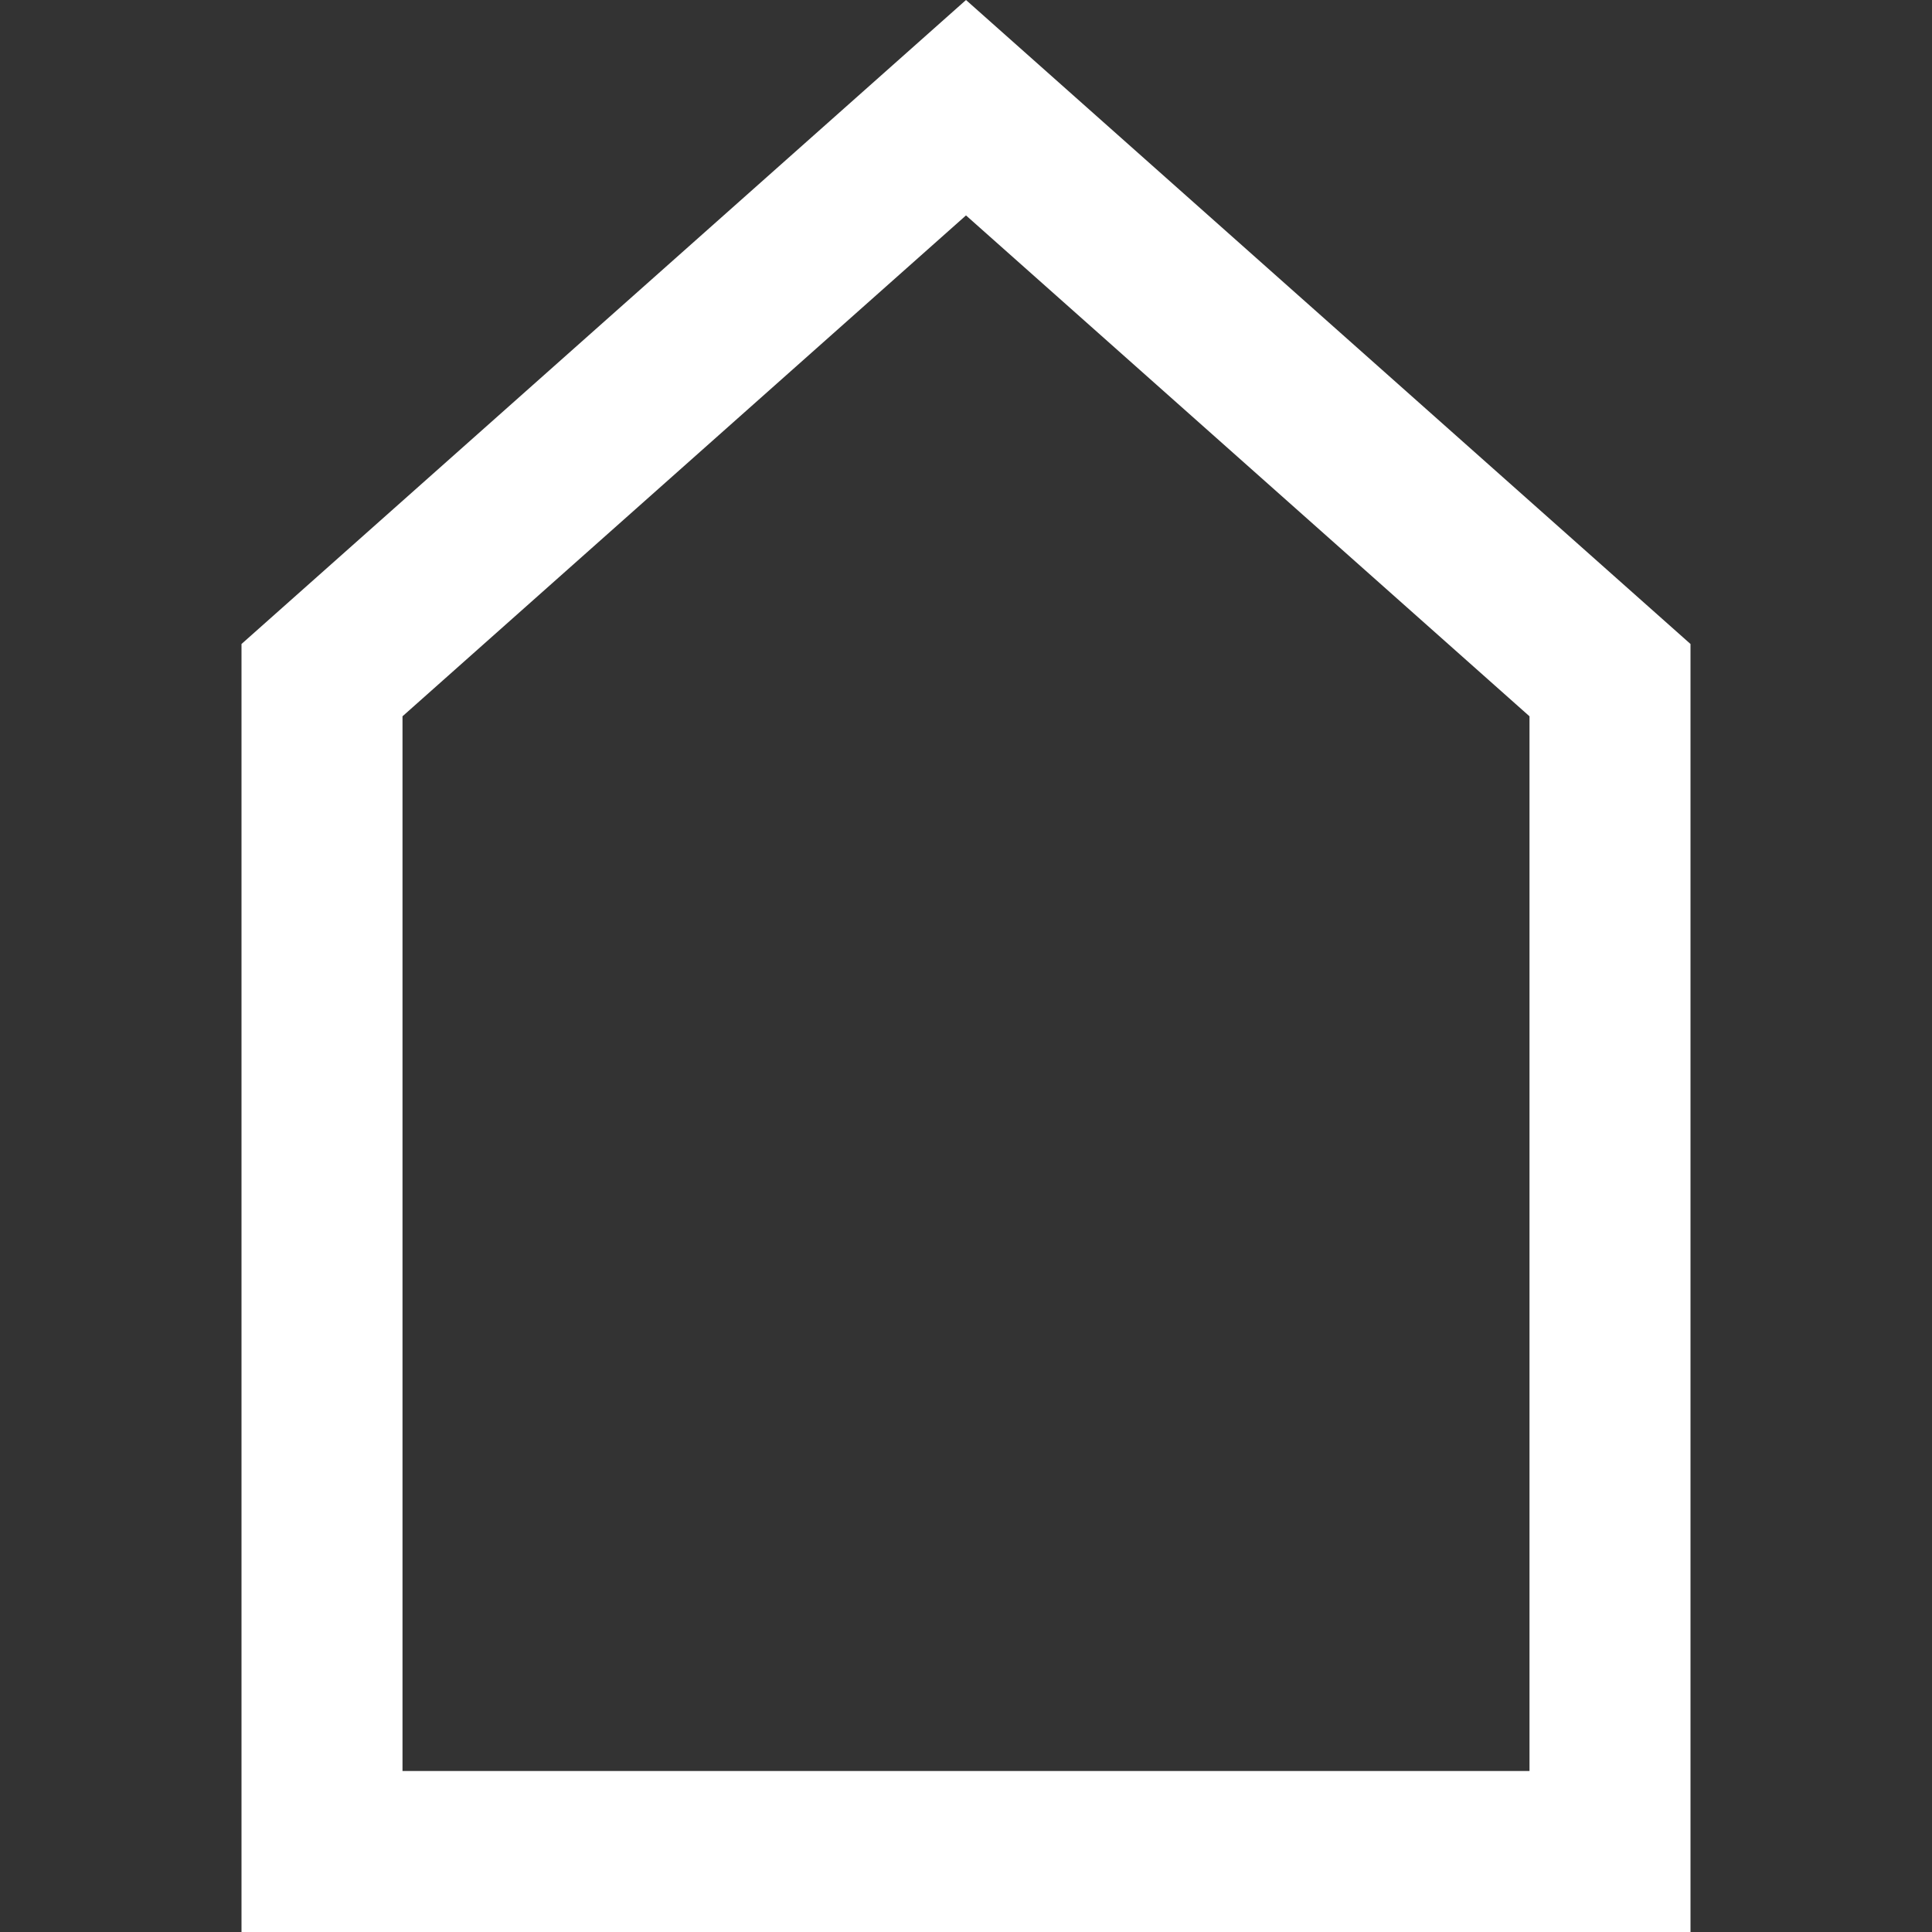 <svg width="24" height="24" viewBox="0 0 24 24" fill="none" xmlns="http://www.w3.org/2000/svg">
<rect x="0" y="0" width="24" height="24" fill="#333333" stroke="none"/>
<path d="M4 8.449L12 1.338L20 8.449V23H12H4L4 8.449Z" stroke="white" stroke-width="2"/>
</svg>
